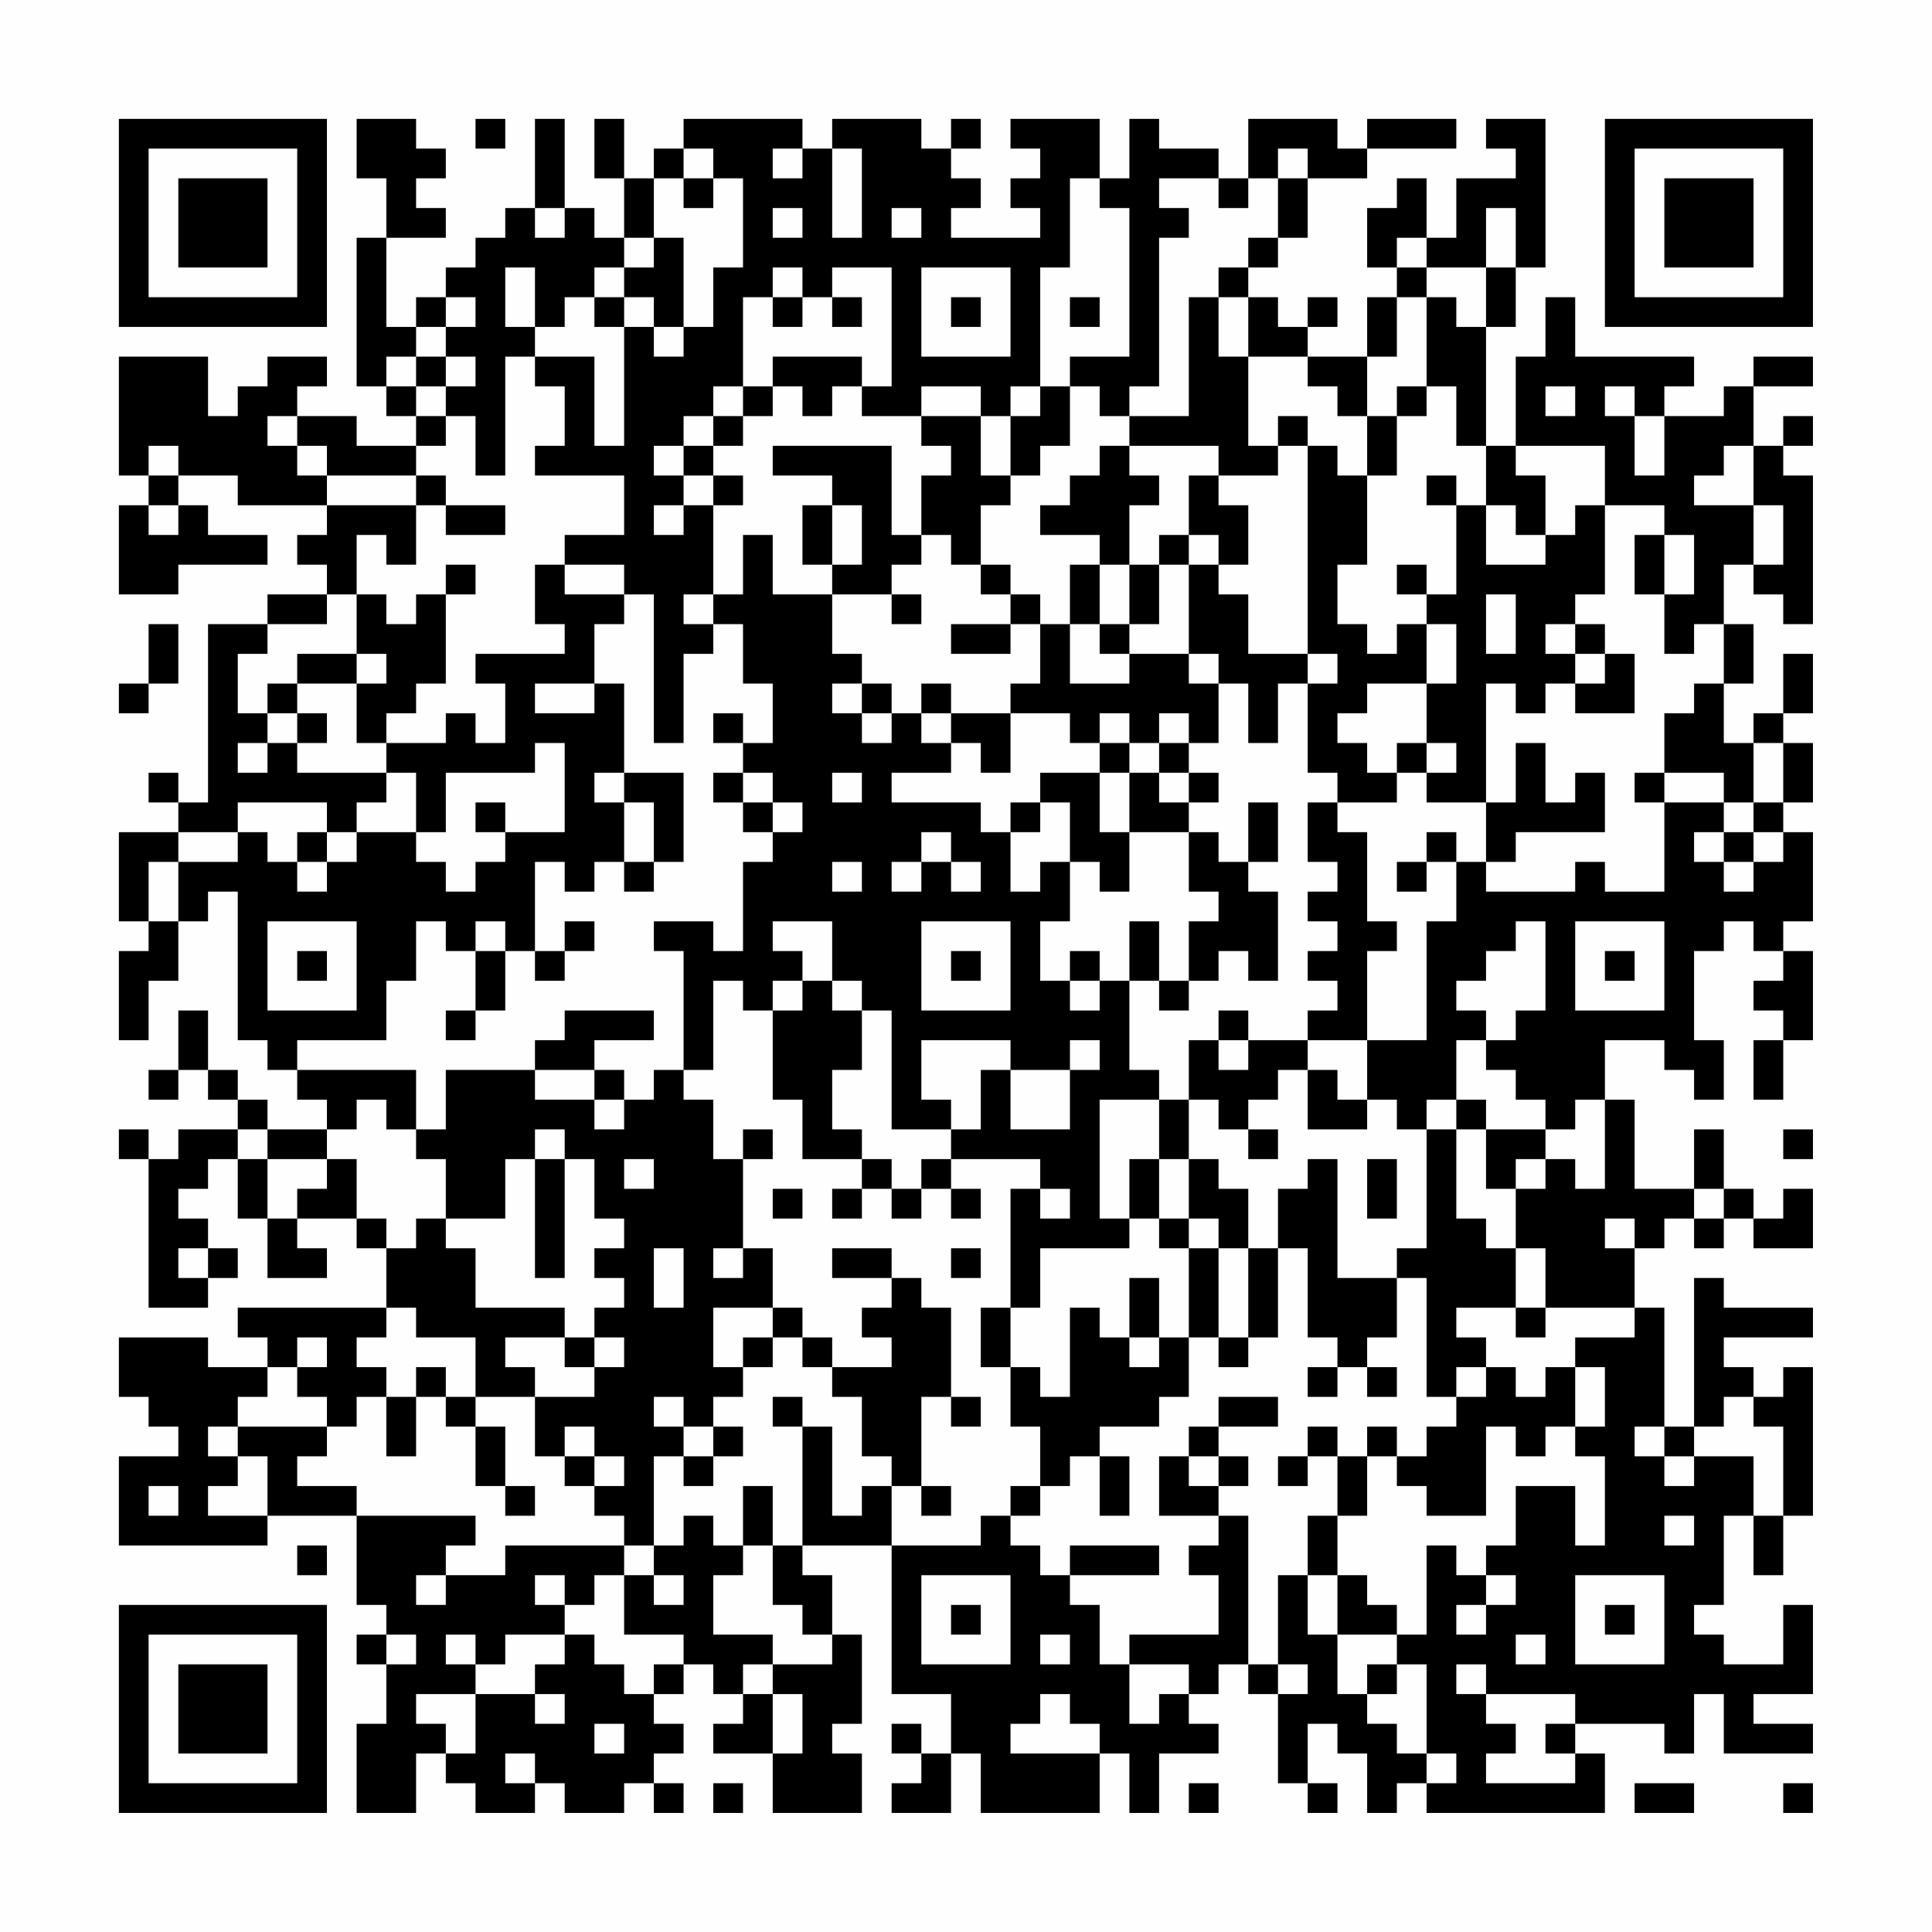 <?xml version="1.0" encoding="UTF-8"?>
<svg xmlns="http://www.w3.org/2000/svg" version="1.1" width="300" height="300" viewBox="0 0 300 300"><rect x="0" y="0" width="300" height="300" fill="#fefefe"/><g transform="scale(4.615)"><g transform="translate(4,4)"><path fill-rule="evenodd" d="M8 0L8 2L9 2L9 4L8 4L8 9L9 9L9 10L10 10L10 11L8 11L8 10L6 10L6 9L7 9L7 8L5 8L5 9L4 9L4 10L3 10L3 8L0 8L0 12L1 12L1 13L0 13L0 16L2 16L2 15L5 15L5 14L3 14L3 13L2 13L2 12L4 12L4 13L7 13L7 14L6 14L6 15L7 15L7 16L5 16L5 17L3 17L3 23L2 23L2 22L1 22L1 23L2 23L2 24L0 24L0 27L1 27L1 28L0 28L0 31L1 31L1 29L2 29L2 27L3 27L3 26L4 26L4 31L5 31L5 32L6 32L6 33L7 33L7 34L5 34L5 33L4 33L4 32L3 32L3 30L2 30L2 32L1 32L1 33L2 33L2 32L3 32L3 33L4 33L4 34L2 34L2 35L1 35L1 34L0 34L0 35L1 35L1 40L3 40L3 39L4 39L4 38L3 38L3 37L2 37L2 36L3 36L3 35L4 35L4 37L5 37L5 39L7 39L7 38L6 38L6 37L8 37L8 38L9 38L9 40L4 40L4 41L5 41L5 42L3 42L3 41L0 41L0 43L1 43L1 44L2 44L2 45L0 45L0 48L5 48L5 47L8 47L8 50L9 50L9 51L8 51L8 52L9 52L9 54L8 54L8 57L10 57L10 55L11 55L11 56L12 56L12 57L14 57L14 56L15 56L15 57L17 57L17 56L18 56L18 57L19 57L19 56L18 56L18 55L19 55L19 54L18 54L18 53L19 53L19 52L20 52L20 53L21 53L21 54L20 54L20 55L22 55L22 57L25 57L25 55L24 55L24 54L25 54L25 51L24 51L24 49L23 49L23 48L26 48L26 53L28 53L28 55L27 55L27 54L26 54L26 55L27 55L27 56L26 56L26 57L28 57L28 55L29 55L29 57L33 57L33 55L34 55L34 57L35 57L35 55L37 55L37 54L36 54L36 53L37 53L37 52L38 52L38 53L39 53L39 56L40 56L40 57L41 57L41 56L40 56L40 54L41 54L41 55L42 55L42 57L43 57L43 56L44 56L44 57L50 57L50 55L49 55L49 54L52 54L52 55L53 55L53 53L54 53L54 55L57 55L57 54L55 54L55 53L57 53L57 50L56 50L56 52L54 52L54 51L53 51L53 50L54 50L54 47L55 47L55 49L56 49L56 47L57 47L57 42L56 42L56 43L55 43L55 42L54 42L54 41L57 41L57 40L54 40L54 39L53 39L53 44L52 44L52 40L51 40L51 38L52 38L52 37L53 37L53 38L54 38L54 37L55 37L55 38L57 38L57 36L56 36L56 37L55 37L55 36L54 36L54 34L53 34L53 36L51 36L51 33L50 33L50 31L52 31L52 32L53 32L53 33L54 33L54 31L53 31L53 28L54 28L54 27L55 27L55 28L56 28L56 29L55 29L55 30L56 30L56 31L55 31L55 33L56 33L56 31L57 31L57 28L56 28L56 27L57 27L57 24L56 24L56 23L57 23L57 21L56 21L56 20L57 20L57 18L56 18L56 20L55 20L55 21L54 21L54 19L55 19L55 17L54 17L54 15L55 15L55 16L56 16L56 17L57 17L57 12L56 12L56 11L57 11L57 10L56 10L56 11L55 11L55 9L57 9L57 8L55 8L55 9L54 9L54 10L52 10L52 9L53 9L53 8L49 8L49 6L48 6L48 8L47 8L47 11L46 11L46 7L47 7L47 5L48 5L48 0L46 0L46 1L47 1L47 2L45 2L45 4L44 4L44 2L43 2L43 3L42 3L42 5L43 5L43 6L42 6L42 8L40 8L40 7L41 7L41 6L40 6L40 7L39 7L39 6L38 6L38 5L39 5L39 4L40 4L40 2L42 2L42 1L45 1L45 0L42 0L42 1L41 1L41 0L38 0L38 2L37 2L37 1L35 1L35 0L34 0L34 2L33 2L33 0L30 0L30 1L31 1L31 2L30 2L30 3L31 3L31 4L28 4L28 3L29 3L29 2L28 2L28 1L29 1L29 0L28 0L28 1L27 1L27 0L24 0L24 1L23 1L23 0L19 0L19 1L18 1L18 2L17 2L17 0L16 0L16 2L17 2L17 4L16 4L16 3L15 3L15 0L14 0L14 3L13 3L13 4L12 4L12 5L11 5L11 6L10 6L10 7L9 7L9 4L11 4L11 3L10 3L10 2L11 2L11 1L10 1L10 0ZM12 0L12 1L13 1L13 0ZM19 1L19 2L18 2L18 4L17 4L17 5L16 5L16 6L15 6L15 7L14 7L14 5L13 5L13 7L14 7L14 8L13 8L13 12L12 12L12 10L11 10L11 9L12 9L12 8L11 8L11 7L12 7L12 6L11 6L11 7L10 7L10 8L9 8L9 9L10 9L10 10L11 10L11 11L10 11L10 12L7 12L7 11L6 11L6 10L5 10L5 11L6 11L6 12L7 12L7 13L10 13L10 15L9 15L9 14L8 14L8 16L7 16L7 17L5 17L5 18L4 18L4 20L5 20L5 21L4 21L4 22L5 22L5 21L6 21L6 22L9 22L9 23L8 23L8 24L7 24L7 23L4 23L4 24L2 24L2 25L1 25L1 27L2 27L2 25L4 25L4 24L5 24L5 25L6 25L6 26L7 26L7 25L8 25L8 24L10 24L10 25L11 25L11 26L12 26L12 25L13 25L13 24L15 24L15 21L14 21L14 22L11 22L11 24L10 24L10 22L9 22L9 21L11 21L11 20L12 20L12 21L13 21L13 19L12 19L12 18L15 18L15 17L14 17L14 15L15 15L15 16L17 16L17 17L16 17L16 19L14 19L14 20L16 20L16 19L17 19L17 22L16 22L16 23L17 23L17 25L16 25L16 26L15 26L15 25L14 25L14 28L13 28L13 27L12 27L12 28L11 28L11 27L10 27L10 29L9 29L9 31L6 31L6 32L10 32L10 34L9 34L9 33L8 33L8 34L7 34L7 35L5 35L5 34L4 34L4 35L5 35L5 37L6 37L6 36L7 36L7 35L8 35L8 37L9 37L9 38L10 38L10 37L11 37L11 38L12 38L12 40L15 40L15 41L13 41L13 42L14 42L14 43L12 43L12 41L10 41L10 40L9 40L9 41L8 41L8 42L9 42L9 43L8 43L8 44L7 44L7 43L6 43L6 42L7 42L7 41L6 41L6 42L5 42L5 43L4 43L4 44L3 44L3 45L4 45L4 46L3 46L3 47L5 47L5 45L4 45L4 44L7 44L7 45L6 45L6 46L8 46L8 47L12 47L12 48L11 48L11 49L10 49L10 50L11 50L11 49L13 49L13 48L17 48L17 49L16 49L16 50L15 50L15 49L14 49L14 50L15 50L15 51L13 51L13 52L12 52L12 51L11 51L11 52L12 52L12 53L10 53L10 54L11 54L11 55L12 55L12 53L14 53L14 54L15 54L15 53L14 53L14 52L15 52L15 51L16 51L16 52L17 52L17 53L18 53L18 52L19 52L19 51L17 51L17 49L18 49L18 50L19 50L19 49L18 49L18 48L19 48L19 47L20 47L20 48L21 48L21 49L20 49L20 51L22 51L22 52L21 52L21 53L22 53L22 55L23 55L23 53L22 53L22 52L24 52L24 51L23 51L23 50L22 50L22 48L23 48L23 44L24 44L24 47L25 47L25 46L26 46L26 48L29 48L29 47L30 47L30 48L31 48L31 49L32 49L32 50L33 50L33 52L34 52L34 54L35 54L35 53L36 53L36 52L34 52L34 51L37 51L37 49L36 49L36 48L37 48L37 47L38 47L38 52L39 52L39 53L40 53L40 52L39 52L39 49L40 49L40 51L41 51L41 53L42 53L42 54L43 54L43 55L44 55L44 56L45 56L45 55L44 55L44 52L43 52L43 51L44 51L44 48L45 48L45 49L46 49L46 50L45 50L45 51L46 51L46 50L47 50L47 49L46 49L46 48L47 48L47 46L49 46L49 48L50 48L50 45L49 45L49 44L50 44L50 42L49 42L49 41L51 41L51 40L48 40L48 38L47 38L47 36L48 36L48 35L49 35L49 36L50 36L50 33L49 33L49 34L48 34L48 33L47 33L47 32L46 32L46 31L47 31L47 30L48 30L48 27L47 27L47 28L46 28L46 29L45 29L45 30L46 30L46 31L45 31L45 33L44 33L44 34L43 34L43 33L42 33L42 31L44 31L44 27L45 27L45 25L46 25L46 26L49 26L49 25L50 25L50 26L52 26L52 23L54 23L54 24L53 24L53 25L54 25L54 26L55 26L55 25L56 25L56 24L55 24L55 23L56 23L56 21L55 21L55 23L54 23L54 22L52 22L52 20L53 20L53 19L54 19L54 17L53 17L53 18L52 18L52 16L53 16L53 14L52 14L52 13L50 13L50 11L47 11L47 12L48 12L48 14L47 14L47 13L46 13L46 11L45 11L45 9L44 9L44 6L45 6L45 7L46 7L46 5L47 5L47 3L46 3L46 5L44 5L44 4L43 4L43 5L44 5L44 6L43 6L43 8L42 8L42 10L41 10L41 9L40 9L40 8L38 8L38 6L37 6L37 5L38 5L38 4L39 4L39 2L40 2L40 1L39 1L39 2L38 2L38 3L37 3L37 2L35 2L35 3L36 3L36 4L35 4L35 9L34 9L34 10L33 10L33 9L32 9L32 8L34 8L34 3L33 3L33 2L32 2L32 5L31 5L31 9L30 9L30 10L29 10L29 9L27 9L27 10L25 10L25 9L26 9L26 5L24 5L24 6L23 6L23 5L22 5L22 6L21 6L21 9L20 9L20 10L19 10L19 11L18 11L18 12L19 12L19 13L18 13L18 14L19 14L19 13L20 13L20 16L19 16L19 17L20 17L20 18L19 18L19 21L18 21L18 16L17 16L17 15L15 15L15 14L17 14L17 12L14 12L14 11L15 11L15 9L14 9L14 8L16 8L16 11L17 11L17 7L18 7L18 8L19 8L19 7L20 7L20 5L21 5L21 2L20 2L20 1ZM22 1L22 2L23 2L23 1ZM24 1L24 4L25 4L25 1ZM19 2L19 3L20 3L20 2ZM14 3L14 4L15 4L15 3ZM22 3L22 4L23 4L23 3ZM26 3L26 4L27 4L27 3ZM18 4L18 5L17 5L17 6L16 6L16 7L17 7L17 6L18 6L18 7L19 7L19 4ZM27 5L27 8L30 8L30 5ZM22 6L22 7L23 7L23 6ZM24 6L24 7L25 7L25 6ZM28 6L28 7L29 7L29 6ZM32 6L32 7L33 7L33 6ZM36 6L36 10L34 10L34 11L33 11L33 12L32 12L32 13L31 13L31 14L33 14L33 15L32 15L32 17L31 17L31 16L30 16L30 15L29 15L29 13L30 13L30 12L31 12L31 11L32 11L32 9L31 9L31 10L30 10L30 12L29 12L29 10L27 10L27 11L28 11L28 12L27 12L27 14L26 14L26 11L22 11L22 12L24 12L24 13L23 13L23 15L24 15L24 16L22 16L22 14L21 14L21 16L20 16L20 17L21 17L21 19L22 19L22 21L21 21L21 20L20 20L20 21L21 21L21 22L20 22L20 23L21 23L21 24L22 24L22 25L21 25L21 28L20 28L20 27L18 27L18 28L19 28L19 32L18 32L18 33L17 33L17 32L16 32L16 31L18 31L18 30L15 30L15 31L14 31L14 32L11 32L11 34L10 34L10 35L11 35L11 37L13 37L13 35L14 35L14 39L15 39L15 35L16 35L16 37L17 37L17 38L16 38L16 39L17 39L17 40L16 40L16 41L15 41L15 42L16 42L16 43L14 43L14 45L15 45L15 46L16 46L16 47L17 47L17 48L18 48L18 45L19 45L19 46L20 46L20 45L21 45L21 44L20 44L20 43L21 43L21 42L22 42L22 41L23 41L23 42L24 42L24 43L25 43L25 45L26 45L26 46L27 46L27 47L28 47L28 46L27 46L27 43L28 43L28 44L29 44L29 43L28 43L28 40L27 40L27 39L26 39L26 38L24 38L24 39L26 39L26 40L25 40L25 41L26 41L26 42L24 42L24 41L23 41L23 40L22 40L22 38L21 38L21 35L22 35L22 34L21 34L21 35L20 35L20 33L19 33L19 32L20 32L20 29L21 29L21 30L22 30L22 33L23 33L23 35L25 35L25 36L24 36L24 37L25 37L25 36L26 36L26 37L27 37L27 36L28 36L28 37L29 37L29 36L28 36L28 35L31 35L31 36L30 36L30 40L29 40L29 42L30 42L30 44L31 44L31 46L30 46L30 47L31 47L31 46L32 46L32 45L33 45L33 47L34 47L34 45L33 45L33 44L35 44L35 43L36 43L36 41L37 41L37 42L38 42L38 41L39 41L39 38L40 38L40 41L41 41L41 42L40 42L40 43L41 43L41 42L42 42L42 43L43 43L43 42L42 42L42 41L43 41L43 39L44 39L44 43L45 43L45 44L44 44L44 45L43 45L43 44L42 44L42 45L41 45L41 44L40 44L40 45L39 45L39 46L40 46L40 45L41 45L41 47L40 47L40 49L41 49L41 51L43 51L43 50L42 50L42 49L41 49L41 47L42 47L42 45L43 45L43 46L44 46L44 47L46 47L46 44L47 44L47 45L48 45L48 44L49 44L49 42L48 42L48 43L47 43L47 42L46 42L46 41L45 41L45 40L47 40L47 41L48 41L48 40L47 40L47 38L46 38L46 37L45 37L45 34L46 34L46 36L47 36L47 35L48 35L48 34L46 34L46 33L45 33L45 34L44 34L44 38L43 38L43 39L41 39L41 35L40 35L40 36L39 36L39 38L38 38L38 36L37 36L37 35L36 35L36 33L37 33L37 34L38 34L38 35L39 35L39 34L38 34L38 33L39 33L39 32L40 32L40 34L42 34L42 33L41 33L41 32L40 32L40 31L42 31L42 28L43 28L43 27L42 27L42 24L41 24L41 23L43 23L43 22L44 22L44 23L46 23L46 25L47 25L47 24L50 24L50 22L49 22L49 23L48 23L48 21L47 21L47 23L46 23L46 19L47 19L47 20L48 20L48 19L49 19L49 20L51 20L51 18L50 18L50 17L49 17L49 16L50 16L50 13L49 13L49 14L48 14L48 15L46 15L46 13L45 13L45 12L44 12L44 13L45 13L45 16L44 16L44 15L43 15L43 16L44 16L44 17L43 17L43 18L42 18L42 17L41 17L41 15L42 15L42 12L43 12L43 10L44 10L44 9L43 9L43 10L42 10L42 12L41 12L41 11L40 11L40 10L39 10L39 11L38 11L38 8L37 8L37 6ZM10 8L10 9L11 9L11 8ZM22 8L22 9L21 9L21 10L20 10L20 11L19 11L19 12L20 12L20 13L21 13L21 12L20 12L20 11L21 11L21 10L22 10L22 9L23 9L23 10L24 10L24 9L25 9L25 8ZM48 9L48 10L49 10L49 9ZM50 9L50 10L51 10L51 12L52 12L52 10L51 10L51 9ZM1 11L1 12L2 12L2 11ZM34 11L34 12L35 12L35 13L34 13L34 15L33 15L33 17L32 17L32 19L34 19L34 18L36 18L36 19L37 19L37 21L36 21L36 20L35 20L35 21L34 21L34 20L33 20L33 21L32 21L32 20L30 20L30 19L31 19L31 17L30 17L30 16L29 16L29 15L28 15L28 14L27 14L27 15L26 15L26 16L24 16L24 18L25 18L25 19L24 19L24 20L25 20L25 21L26 21L26 20L27 20L27 21L28 21L28 22L26 22L26 23L29 23L29 24L30 24L30 26L31 26L31 25L32 25L32 27L31 27L31 29L32 29L32 30L33 30L33 29L34 29L34 32L35 32L35 33L33 33L33 37L34 37L34 38L31 38L31 40L30 40L30 42L31 42L31 43L32 43L32 40L33 40L33 41L34 41L34 42L35 42L35 41L36 41L36 38L37 38L37 41L38 41L38 38L37 38L37 37L36 37L36 35L35 35L35 33L36 33L36 31L37 31L37 32L38 32L38 31L40 31L40 30L41 30L41 29L40 29L40 28L41 28L41 27L40 27L40 26L41 26L41 25L40 25L40 23L41 23L41 22L40 22L40 19L41 19L41 18L40 18L40 11L39 11L39 12L37 12L37 11ZM54 11L54 12L53 12L53 13L55 13L55 15L56 15L56 13L55 13L55 11ZM10 12L10 13L11 13L11 14L13 14L13 13L11 13L11 12ZM36 12L36 14L35 14L35 15L34 15L34 17L33 17L33 18L34 18L34 17L35 17L35 15L36 15L36 18L37 18L37 19L38 19L38 21L39 21L39 19L40 19L40 18L38 18L38 16L37 16L37 15L38 15L38 13L37 13L37 12ZM1 13L1 14L2 14L2 13ZM24 13L24 15L25 15L25 13ZM36 14L36 15L37 15L37 14ZM51 14L51 16L52 16L52 14ZM11 15L11 16L10 16L10 17L9 17L9 16L8 16L8 18L6 18L6 19L5 19L5 20L6 20L6 21L7 21L7 20L6 20L6 19L8 19L8 21L9 21L9 20L10 20L10 19L11 19L11 16L12 16L12 15ZM26 16L26 17L27 17L27 16ZM46 16L46 18L47 18L47 16ZM1 17L1 19L0 19L0 20L1 20L1 19L2 19L2 17ZM28 17L28 18L30 18L30 17ZM44 17L44 19L42 19L42 20L41 20L41 21L42 21L42 22L43 22L43 21L44 21L44 22L45 22L45 21L44 21L44 19L45 19L45 17ZM48 17L48 18L49 18L49 19L50 19L50 18L49 18L49 17ZM8 18L8 19L9 19L9 18ZM25 19L25 20L26 20L26 19ZM27 19L27 20L28 20L28 21L29 21L29 22L30 22L30 20L28 20L28 19ZM33 21L33 22L31 22L31 23L30 23L30 24L31 24L31 23L32 23L32 25L33 25L33 26L34 26L34 24L36 24L36 26L37 26L37 27L36 27L36 29L35 29L35 27L34 27L34 29L35 29L35 30L36 30L36 29L37 29L37 28L38 28L38 29L39 29L39 26L38 26L38 25L39 25L39 23L38 23L38 25L37 25L37 24L36 24L36 23L37 23L37 22L36 22L36 21L35 21L35 22L34 22L34 21ZM17 22L17 23L18 23L18 25L17 25L17 26L18 26L18 25L19 25L19 22ZM21 22L21 23L22 23L22 24L23 24L23 23L22 23L22 22ZM24 22L24 23L25 23L25 22ZM33 22L33 24L34 24L34 22ZM35 22L35 23L36 23L36 22ZM51 22L51 23L52 23L52 22ZM12 23L12 24L13 24L13 23ZM6 24L6 25L7 25L7 24ZM27 24L27 25L26 25L26 26L27 26L27 25L28 25L28 26L29 26L29 25L28 25L28 24ZM44 24L44 25L43 25L43 26L44 26L44 25L45 25L45 24ZM54 24L54 25L55 25L55 24ZM24 25L24 26L25 26L25 25ZM5 27L5 30L8 30L8 27ZM15 27L15 28L14 28L14 29L15 29L15 28L16 28L16 27ZM22 27L22 28L23 28L23 29L22 29L22 30L23 30L23 29L24 29L24 30L25 30L25 32L24 32L24 34L25 34L25 35L26 35L26 36L27 36L27 35L28 35L28 34L29 34L29 32L30 32L30 34L32 34L32 32L33 32L33 31L32 31L32 32L30 32L30 31L27 31L27 33L28 33L28 34L26 34L26 30L25 30L25 29L24 29L24 27ZM27 27L27 30L30 30L30 27ZM49 27L49 30L52 30L52 27ZM6 28L6 29L7 29L7 28ZM12 28L12 30L11 30L11 31L12 31L12 30L13 30L13 28ZM28 28L28 29L29 29L29 28ZM32 28L32 29L33 29L33 28ZM50 28L50 29L51 29L51 28ZM37 30L37 31L38 31L38 30ZM14 32L14 33L16 33L16 34L17 34L17 33L16 33L16 32ZM14 34L14 35L15 35L15 34ZM56 34L56 35L57 35L57 34ZM17 35L17 36L18 36L18 35ZM34 35L34 37L35 37L35 38L36 38L36 37L35 37L35 35ZM42 35L42 37L43 37L43 35ZM22 36L22 37L23 37L23 36ZM31 36L31 37L32 37L32 36ZM53 36L53 37L54 37L54 36ZM50 37L50 38L51 38L51 37ZM2 38L2 39L3 39L3 38ZM18 38L18 40L19 40L19 38ZM20 38L20 39L21 39L21 38ZM28 38L28 39L29 39L29 38ZM34 39L34 41L35 41L35 39ZM20 40L20 42L21 42L21 41L22 41L22 40ZM16 41L16 42L17 42L17 41ZM10 42L10 43L9 43L9 45L10 45L10 43L11 43L11 44L12 44L12 46L13 46L13 47L14 47L14 46L13 46L13 44L12 44L12 43L11 43L11 42ZM45 42L45 43L46 43L46 42ZM18 43L18 44L19 44L19 45L20 45L20 44L19 44L19 43ZM22 43L22 44L23 44L23 43ZM37 43L37 44L36 44L36 45L35 45L35 47L37 47L37 46L38 46L38 45L37 45L37 44L39 44L39 43ZM54 43L54 44L53 44L53 45L52 45L52 44L51 44L51 45L52 45L52 46L53 46L53 45L55 45L55 47L56 47L56 44L55 44L55 43ZM15 44L15 45L16 45L16 46L17 46L17 45L16 45L16 44ZM36 45L36 46L37 46L37 45ZM1 46L1 47L2 47L2 46ZM21 46L21 48L22 48L22 46ZM52 47L52 48L53 48L53 47ZM6 48L6 49L7 49L7 48ZM32 48L32 49L35 49L35 48ZM27 49L27 52L30 52L30 49ZM49 49L49 52L52 52L52 49ZM28 50L28 51L29 51L29 50ZM50 50L50 51L51 51L51 50ZM9 51L9 52L10 52L10 51ZM31 51L31 52L32 52L32 51ZM47 51L47 52L48 52L48 51ZM42 52L42 53L43 53L43 52ZM45 52L45 53L46 53L46 54L47 54L47 55L46 55L46 56L49 56L49 55L48 55L48 54L49 54L49 53L46 53L46 52ZM31 53L31 54L30 54L30 55L33 55L33 54L32 54L32 53ZM16 54L16 55L17 55L17 54ZM13 55L13 56L14 56L14 55ZM20 56L20 57L21 57L21 56ZM36 56L36 57L37 57L37 56ZM51 56L51 57L53 57L53 56ZM56 56L56 57L57 57L57 56ZM0 0L0 7L7 7L7 0ZM1 1L1 6L6 6L6 1ZM2 2L2 5L5 5L5 2ZM50 0L50 7L57 7L57 0ZM51 1L51 6L56 6L56 1ZM52 2L52 5L55 5L55 2ZM0 50L0 57L7 57L7 50ZM1 51L1 56L6 56L6 51ZM2 52L2 55L5 55L5 52Z" fill="#000000"/></g></g></svg>
